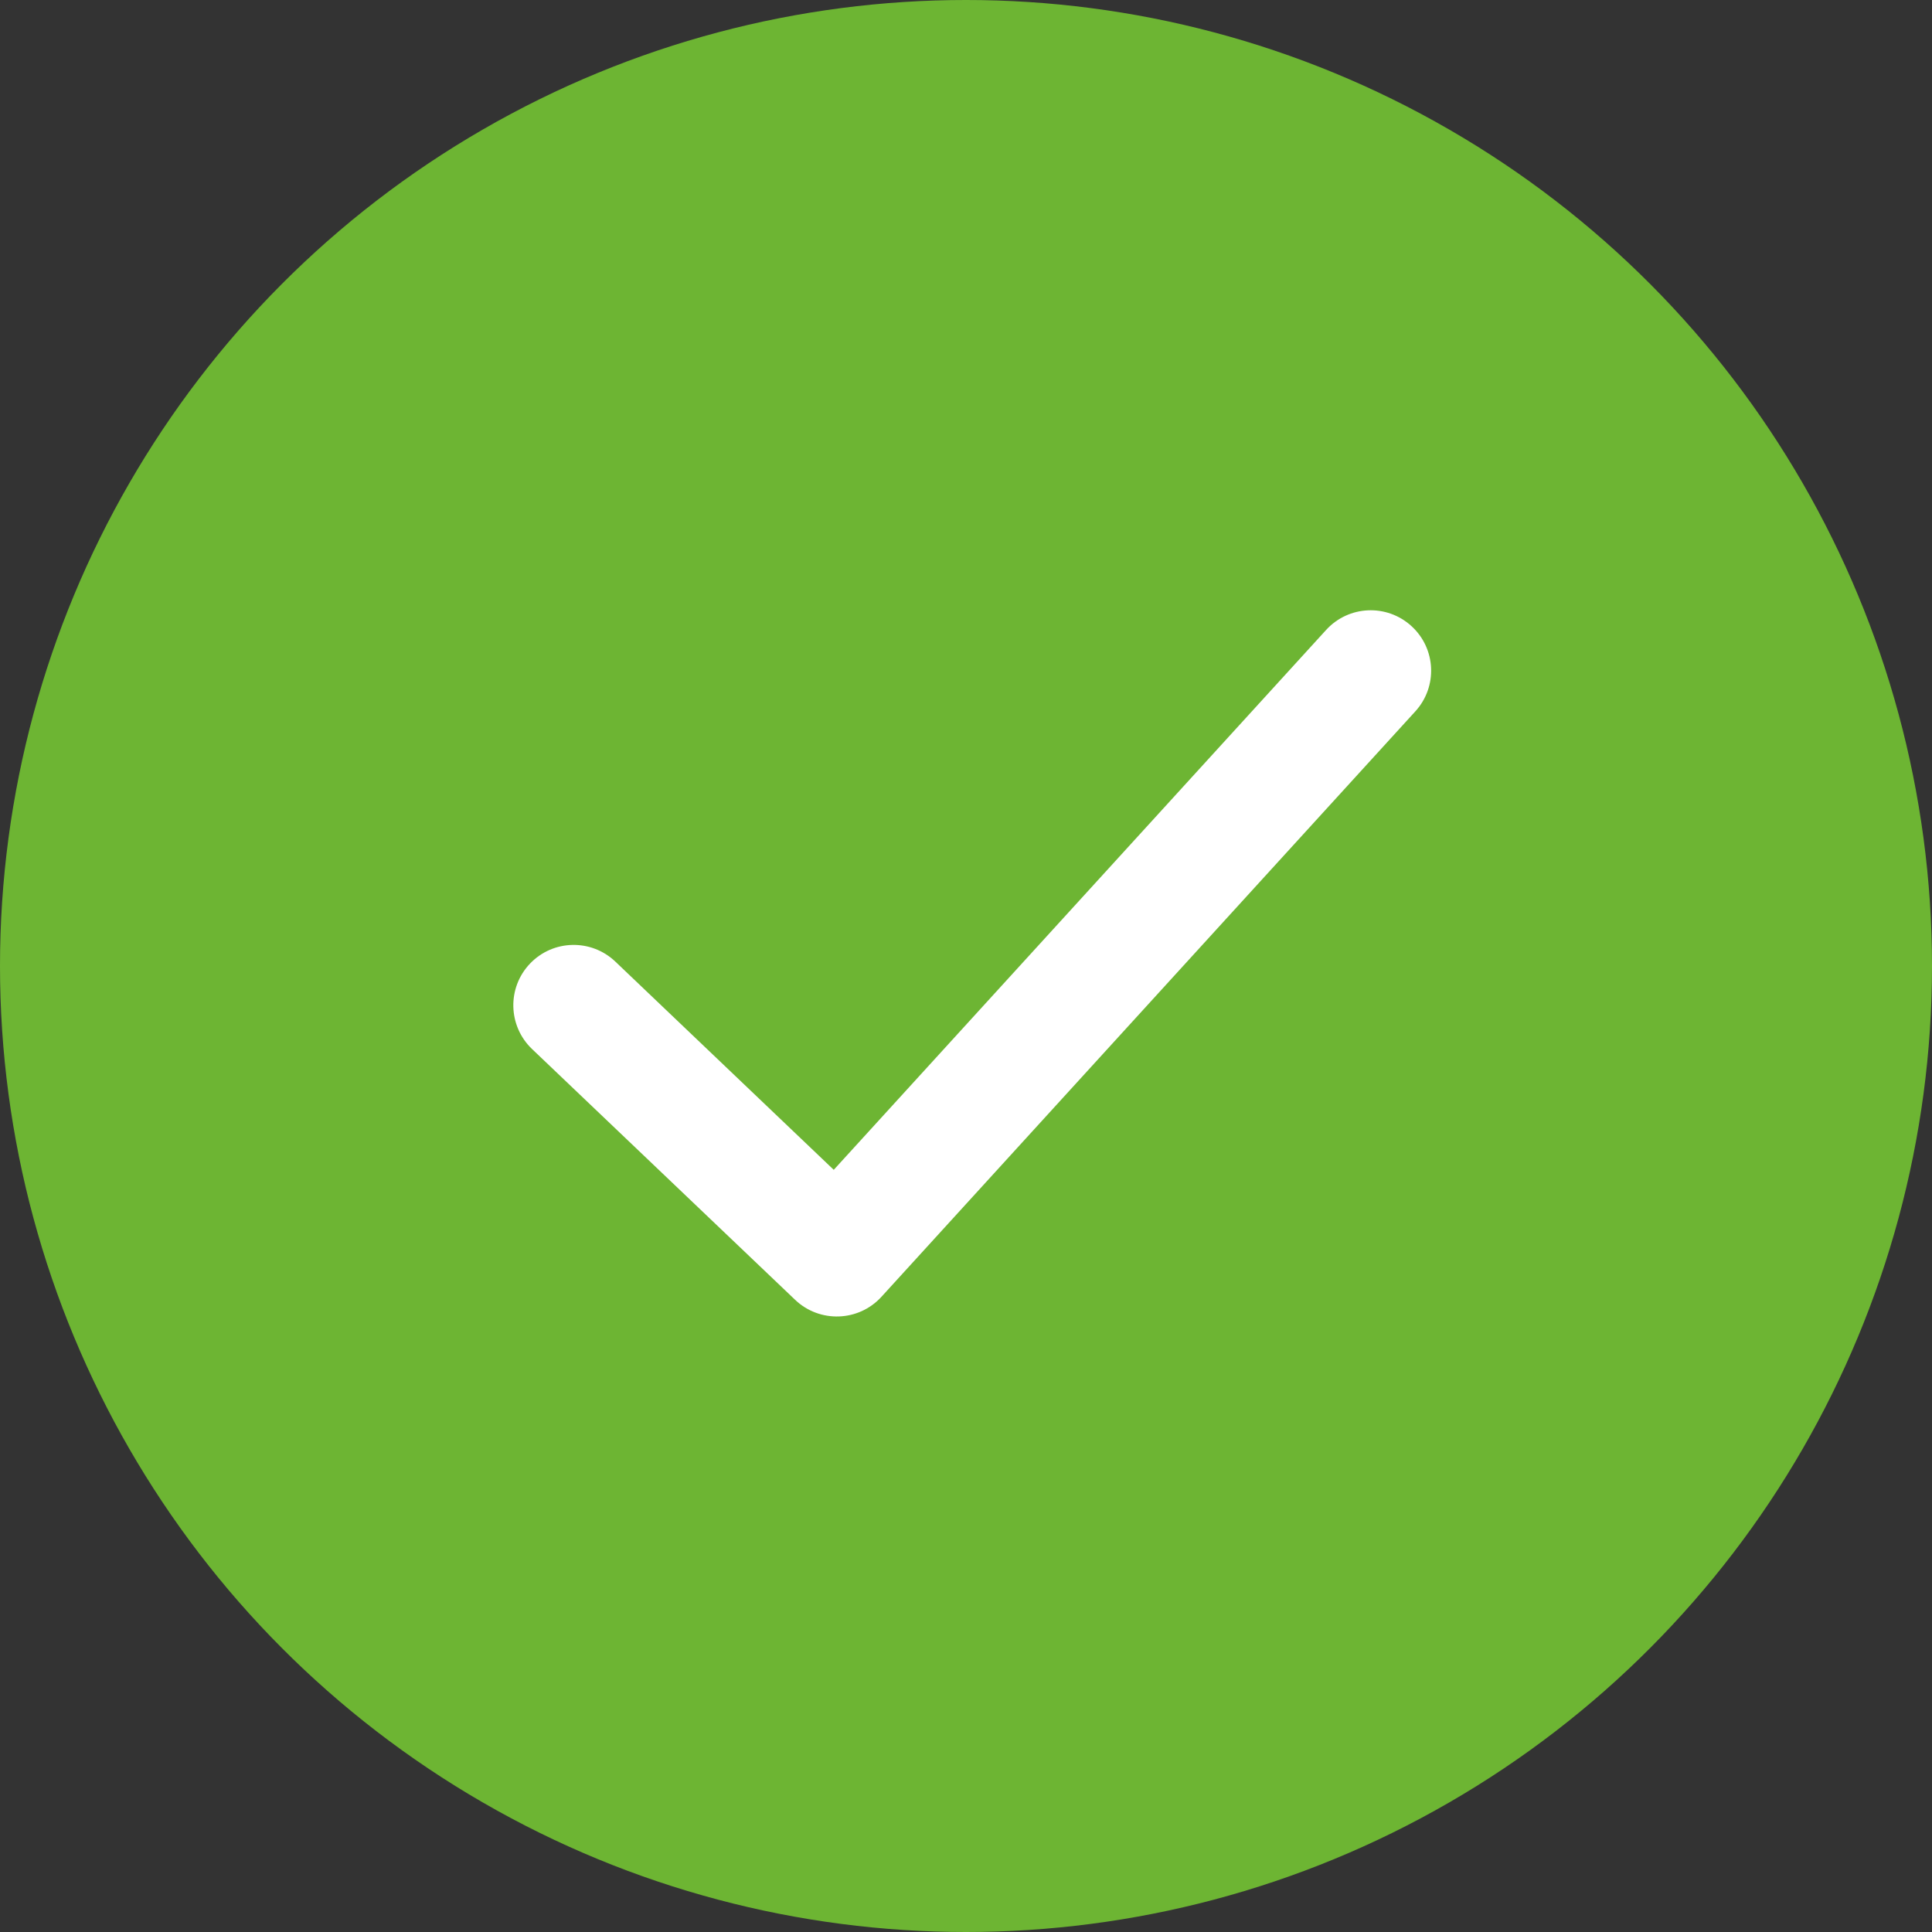 <svg width="22" height="22" viewBox="0 0 22 22" fill="none" xmlns="http://www.w3.org/2000/svg">
<rect x="0" y="0" width="22" height="22" fill="#333333" stroke="none"/>
<circle cx="11" cy="11" r="11" fill="#6DB533"/>
<path d="M15.101 7.173C15.357 6.893 15.791 6.873 16.072 7.129C16.353 7.385 16.373 7.819 16.117 8.1L10.037 14.767C9.777 15.052 9.333 15.067 9.054 14.801L6.058 11.945C5.784 11.683 5.773 11.248 6.035 10.973C6.297 10.698 6.732 10.688 7.007 10.95L9.494 13.321L15.101 7.173Z" fill="white"/>
</svg>
